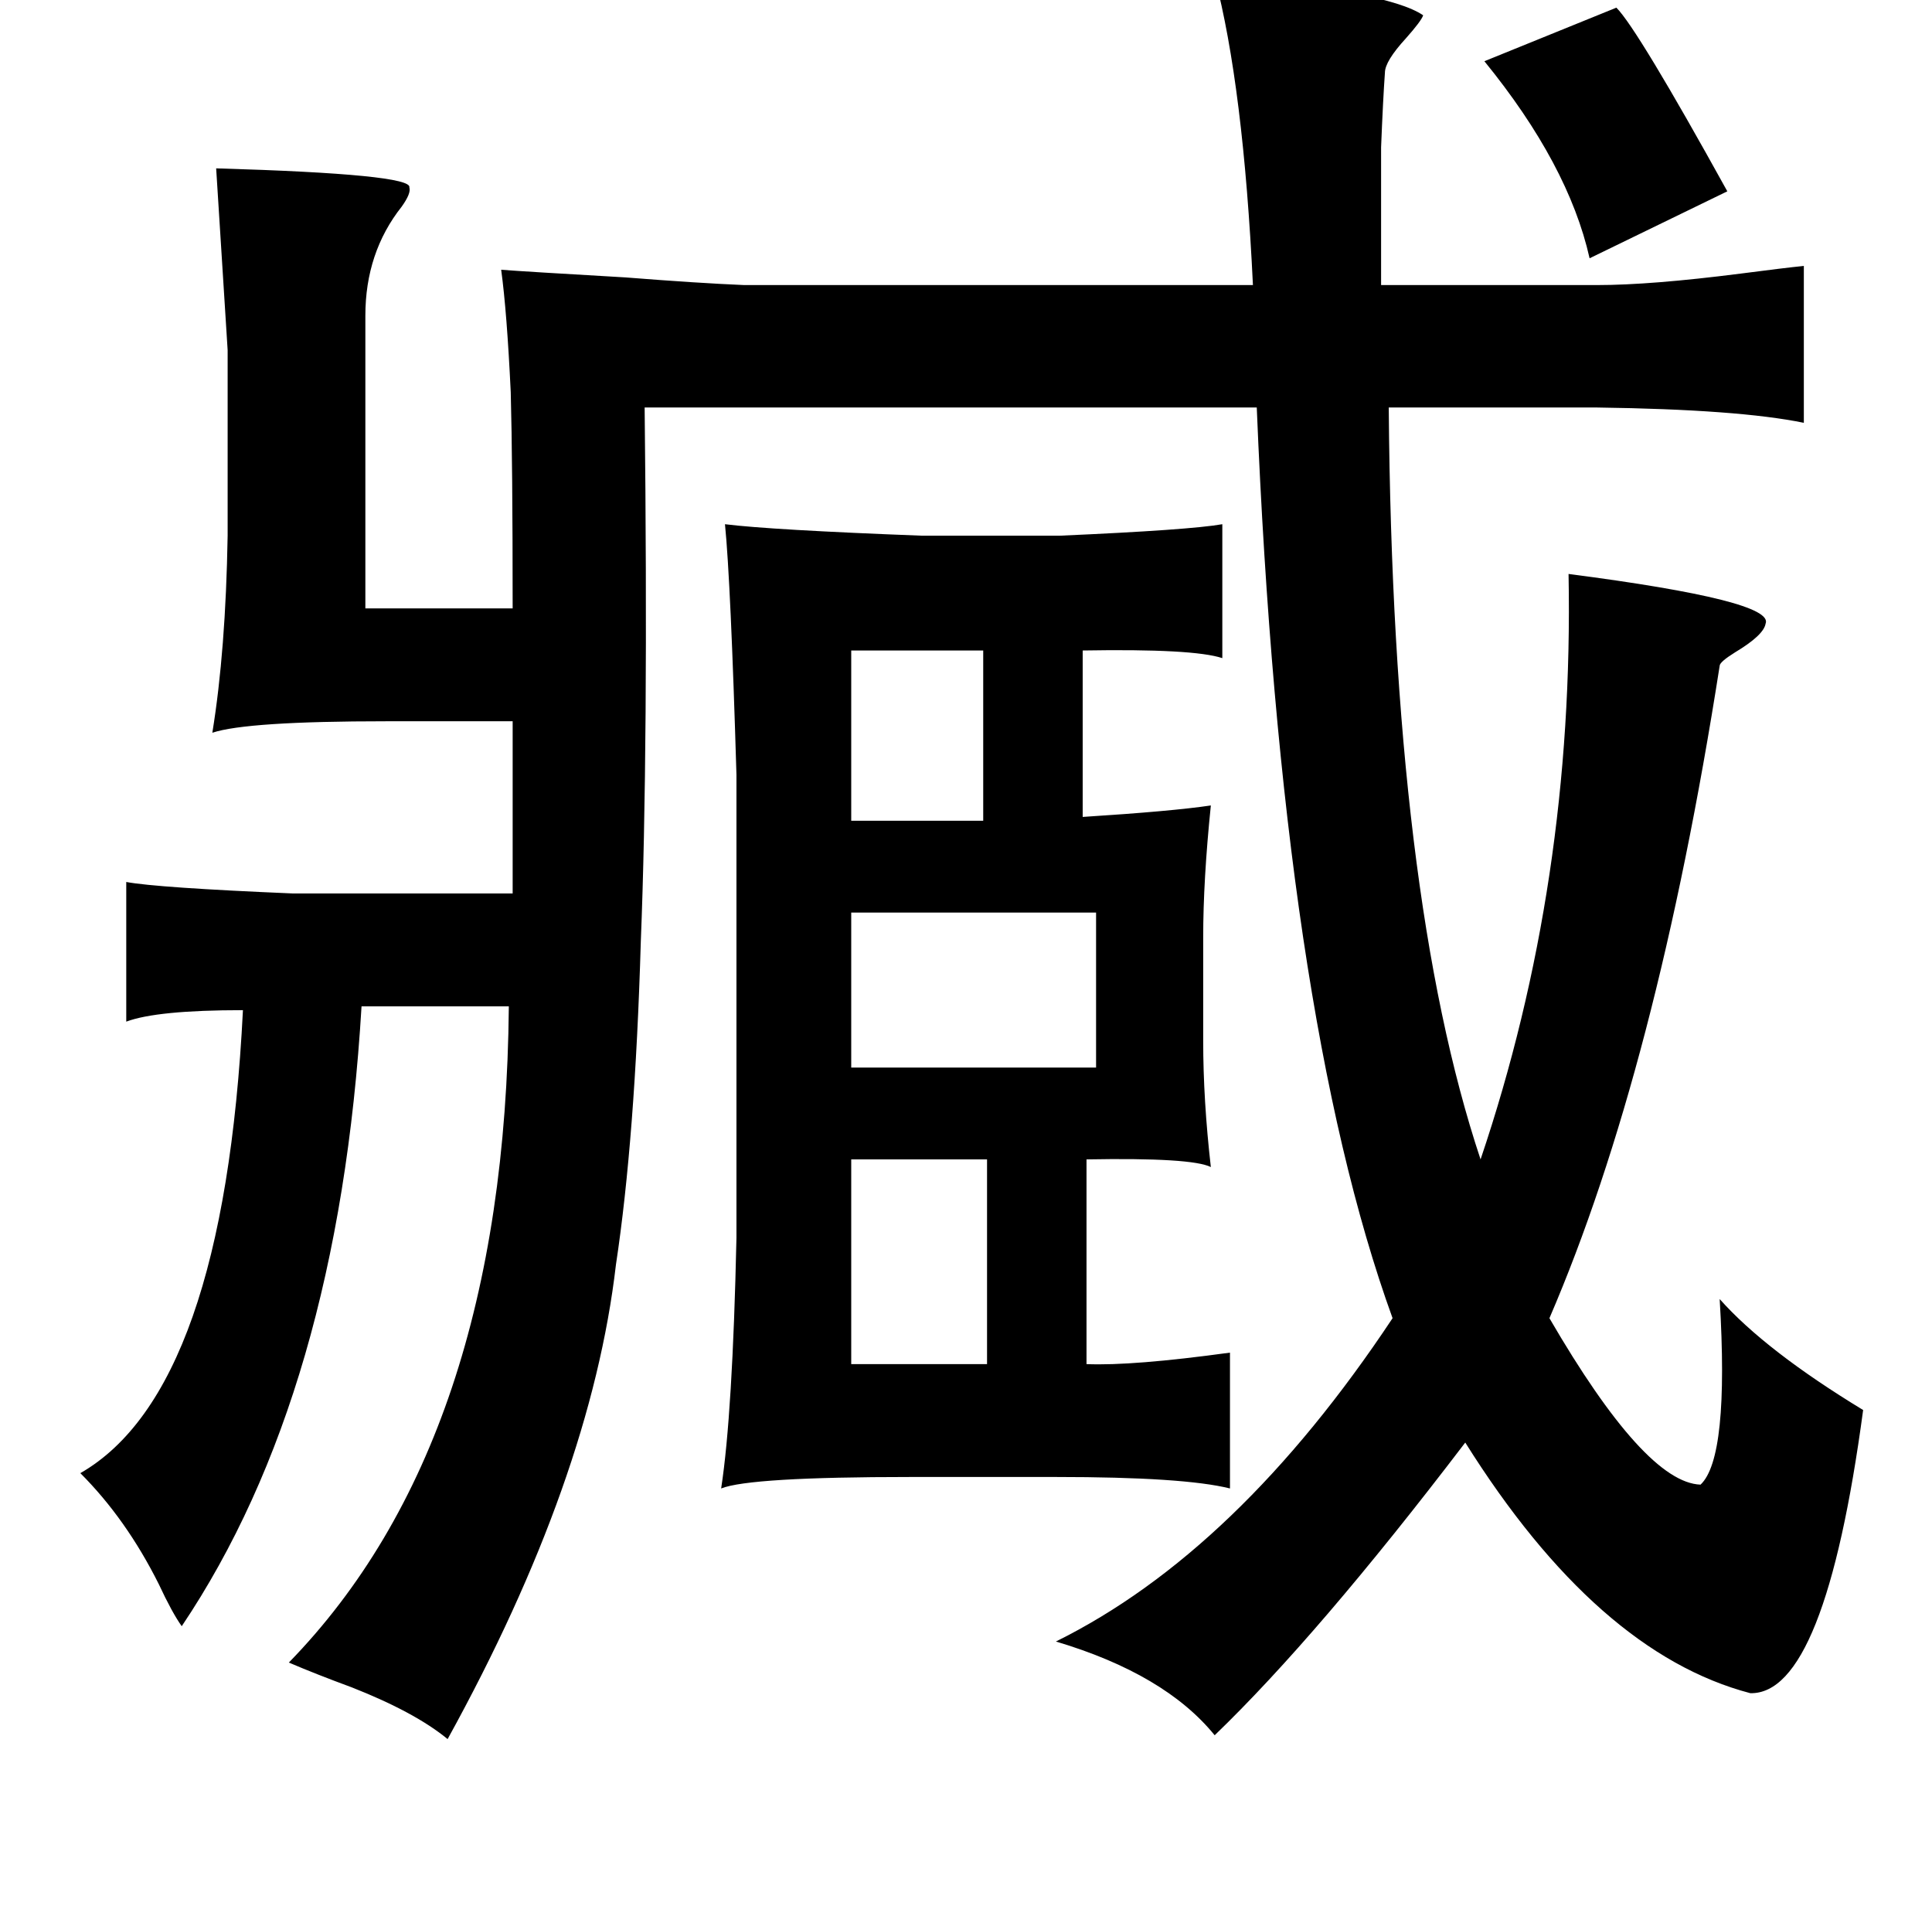 <?xml version="1.0" standalone="no"?>
<!DOCTYPE svg PUBLIC "-//W3C//DTD SVG 1.1//EN" "http://www.w3.org/Graphics/SVG/1.1/DTD/svg11.dtd" >
<svg xmlns="http://www.w3.org/2000/svg" xmlns:xlink="http://www.w3.org/1999/xlink" version="1.1" viewBox="-10 0 1010 1000">
   <path fill="currentColor"
d="M625 -12q90 7 109 20q-1 3 -9 12q-11 12 -11 18q-1 14 -2 39v28v44h113q28 0 75 -6q23 -3 33 -4v82q-34 -7 -108 -8h-109q2 255 48 393q49 -145 46 -306q108 14 103 26q-1 6 -16 15q-8 5 -8 7q-33 211 -89 341q50 86 79 87q15 -14 10 -97q24 27 75 58q-20 149 -59 148
q-80 -21 -149 -131q-77 101 -131 153q-26 -32 -83 -49q95 -47 176 -169q-58 -160 -71 -476h-320q2 179 -2 279q-3 103 -13 169q-13 112 -88 248q-17 -14 -50 -27q-19 -7 -33 -13q113 -116 115 -343h-77q-12 202 -94 324q-5 -7 -12 -22q-17 -34 -41 -58q75 -43 85 -242
q-45 0 -61 6v-73q16 3 87 6h115v-90h-66q-73 0 -91 6q7 -43 8 -103v-97l-6 -95q103 3 101 10q1 3 -4 10q-19 24 -19 57v153h77q0 -76 -1 -113q-2 -42 -5 -64q13 1 65 4q38 3 62 4h266q-5 -104 -20 -161zM835 4q11 11 58 96l-72 35q-11 -49 -55 -103zM369 274q24 3 103 6h72
q68 -3 85 -6v70q-15 -5 -73 -4v87q47 -3 67 -6q-4 39 -4 69v54q0 31 4 66q-10 -5 -65 -4v107q24 1 75 -6v71q-24 -6 -91 -6h-76q-84 0 -99 6q6 -39 8 -131v-242q-3 -101 -6 -131zM504 340h-69v89h69v-89zM563 477h-128v81h128v-81zM506 606h-71v107h71v-107z" />
</svg>
